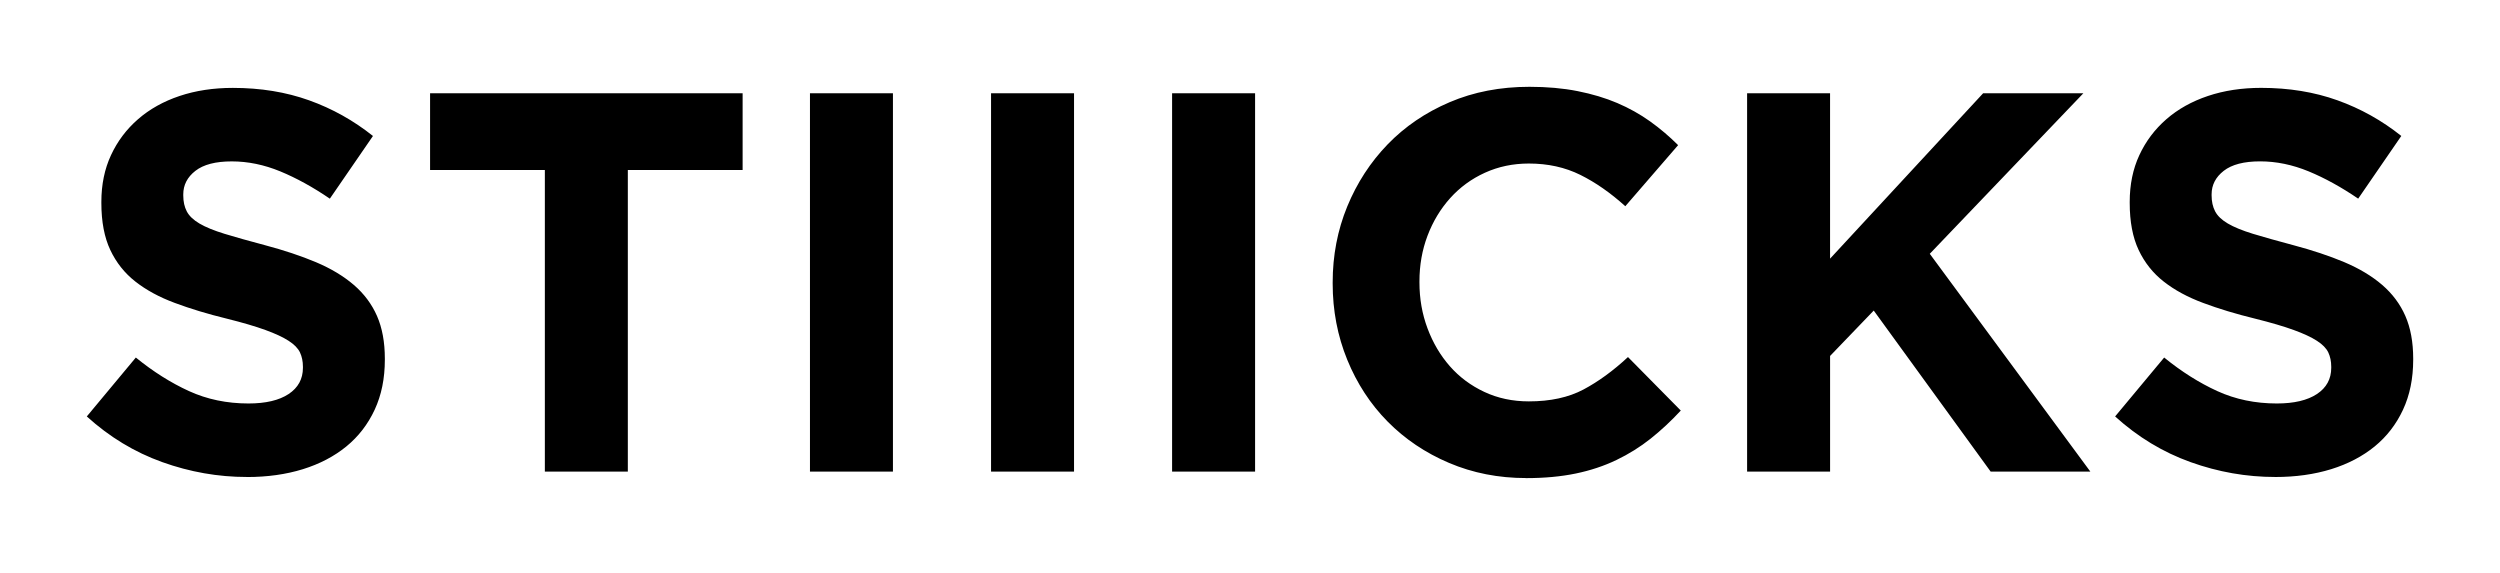 <svg width="288" height="66" viewBox="0 0 288 66" fill="none" xmlns="http://www.w3.org/2000/svg">
<path d="M176.188 10C178.214 10 180.067 10.164 181.741 10.497C183.418 10.83 184.937 11.284 186.304 11.867C187.67 12.45 188.93 13.155 190.09 13.982C191.249 14.813 192.324 15.726 193.319 16.721L187.235 23.757C185.537 22.221 183.811 21.018 182.052 20.145C180.293 19.273 178.317 18.839 176.123 18.839C174.3 18.839 172.617 19.193 171.064 19.898C169.512 20.604 168.179 21.58 167.06 22.825C165.943 24.07 165.072 25.514 164.451 27.153C163.83 28.792 163.52 30.548 163.52 32.416V32.541C163.52 34.409 163.83 36.174 164.451 37.834C165.072 39.494 165.931 40.947 167.026 42.192C168.122 43.438 169.446 44.424 170.998 45.15C172.55 45.877 174.258 46.239 176.12 46.239C178.603 46.239 180.703 45.782 182.42 44.869C184.136 43.956 185.845 42.711 187.543 41.133L193.627 47.296C192.51 48.502 191.35 49.579 190.151 50.534C188.949 51.489 187.637 52.307 186.21 52.994C184.783 53.678 183.218 54.2 181.522 54.551C179.824 54.902 177.922 55.079 175.812 55.079V55.073C172.626 55.073 169.668 54.49 166.935 53.33C164.202 52.17 161.846 50.58 159.858 48.568C157.871 46.557 156.319 44.179 155.202 41.441C154.085 38.703 153.524 35.776 153.524 32.663V32.538C153.524 29.425 154.085 26.51 155.202 23.79C156.319 21.073 157.871 18.686 159.858 16.629C161.846 14.575 164.223 12.958 166.999 11.773C169.772 10.589 172.834 10 176.188 10ZM26.825 10.125C30.012 10.125 32.939 10.601 35.608 11.557C38.278 12.512 40.731 13.883 42.965 15.665L37.998 22.887C36.053 21.559 34.148 20.512 32.288 19.743C30.425 18.977 28.563 18.592 26.7 18.592C24.837 18.592 23.44 18.955 22.509 19.682C21.578 20.408 21.112 21.312 21.112 22.39V22.515C21.112 23.22 21.246 23.833 21.517 24.352C21.788 24.87 22.274 25.338 22.98 25.753C23.687 26.168 24.651 26.562 25.875 26.938C27.099 27.313 28.645 27.746 30.514 28.243C32.714 28.826 34.674 29.48 36.397 30.203C38.119 30.93 39.571 31.803 40.755 32.819C41.936 33.836 42.831 35.029 43.431 36.399C44.03 37.77 44.334 39.409 44.334 41.316V41.441C44.334 43.599 43.944 45.519 43.162 47.201C42.38 48.883 41.291 50.293 39.894 51.435C38.494 52.576 36.826 53.45 34.891 54.051C32.952 54.652 30.803 54.954 28.444 54.954L28.438 54.948C25.126 54.948 21.879 54.377 18.692 53.235C15.506 52.094 12.608 50.342 10 47.974L15.648 41.188C17.636 42.806 19.673 44.094 21.764 45.05C23.851 46.005 26.14 46.481 28.623 46.481C30.61 46.481 32.151 46.118 33.25 45.392C34.346 44.665 34.896 43.658 34.897 42.373V42.247C34.896 41.625 34.781 41.076 34.556 40.597C34.328 40.121 33.892 39.675 33.247 39.26C32.605 38.845 31.713 38.429 30.571 38.014C29.43 37.599 27.948 37.163 26.122 36.708C23.922 36.171 21.931 35.566 20.145 34.9C18.361 34.238 16.845 33.417 15.601 32.44C14.356 31.467 13.391 30.252 12.706 28.799C12.021 27.346 11.677 25.542 11.677 23.381V23.256C11.677 21.263 12.046 19.468 12.788 17.872C13.528 16.276 14.565 14.895 15.901 13.732C17.237 12.57 18.832 11.678 20.689 11.056C22.542 10.436 24.588 10.125 26.825 10.125ZM260.49 10.122C263.677 10.122 266.604 10.598 269.273 11.554C271.943 12.509 274.396 13.88 276.63 15.662L271.663 22.884C269.718 21.556 267.813 20.509 265.953 19.74C264.09 18.974 262.228 18.589 260.365 18.589C258.503 18.589 257.106 18.953 256.175 19.679C255.243 20.405 254.777 21.309 254.777 22.387V22.512C254.777 23.217 254.912 23.83 255.183 24.349C255.453 24.867 255.94 25.335 256.646 25.75C257.353 26.165 258.318 26.559 259.541 26.935C260.764 27.307 262.31 27.743 264.179 28.24C266.376 28.823 268.34 29.477 270.062 30.2C271.785 30.927 273.237 31.8 274.421 32.816C275.602 33.833 276.496 35.026 277.096 36.397C277.695 37.767 278 39.406 278 41.313V41.438C278 43.596 277.61 45.517 276.828 47.198C276.046 48.88 274.956 50.29 273.56 51.432C272.16 52.573 270.491 53.447 268.553 54.048C266.614 54.649 264.465 54.951 262.106 54.951L262.101 54.948C258.789 54.948 255.541 54.378 252.354 53.236C249.168 52.095 246.27 50.342 243.662 47.974L249.312 41.188C251.299 42.806 253.335 44.094 255.426 45.05C257.514 46.005 259.803 46.481 262.286 46.481C264.273 46.481 265.813 46.118 266.912 45.392C268.008 44.665 268.559 43.658 268.559 42.373V42.248C268.559 41.626 268.443 41.076 268.218 40.597C267.99 40.121 267.554 39.675 266.909 39.26C266.267 38.845 265.375 38.429 264.233 38.014C263.092 37.599 261.61 37.163 259.784 36.708C257.584 36.171 255.593 35.566 253.81 34.9C252.026 34.238 250.51 33.417 249.266 32.44C248.021 31.467 247.056 30.252 246.371 28.799C245.686 27.346 245.343 25.542 245.343 23.381V23.256C245.343 21.263 245.711 19.468 246.453 17.872C247.193 16.276 248.23 14.896 249.566 13.733C250.903 12.57 252.498 11.678 254.354 11.056C256.208 10.433 258.256 10.122 260.49 10.122ZM102.867 54.328H93.308V10.747H102.867V54.328ZM123.729 54.328H114.169V10.747H123.729V54.328ZM144.586 54.328H135.025V10.747H144.586V54.328ZM210.823 29.797L228.454 10.747H240.001L222.31 29.238L240.808 54.328H229.324L215.854 35.776L210.826 41.005V54.328H201.266V10.747H210.823V29.797ZM85.55 19.587H72.326V54.325H62.767V19.587H49.545V10.747H85.55V19.587Z" fill="black"/>
</svg>
